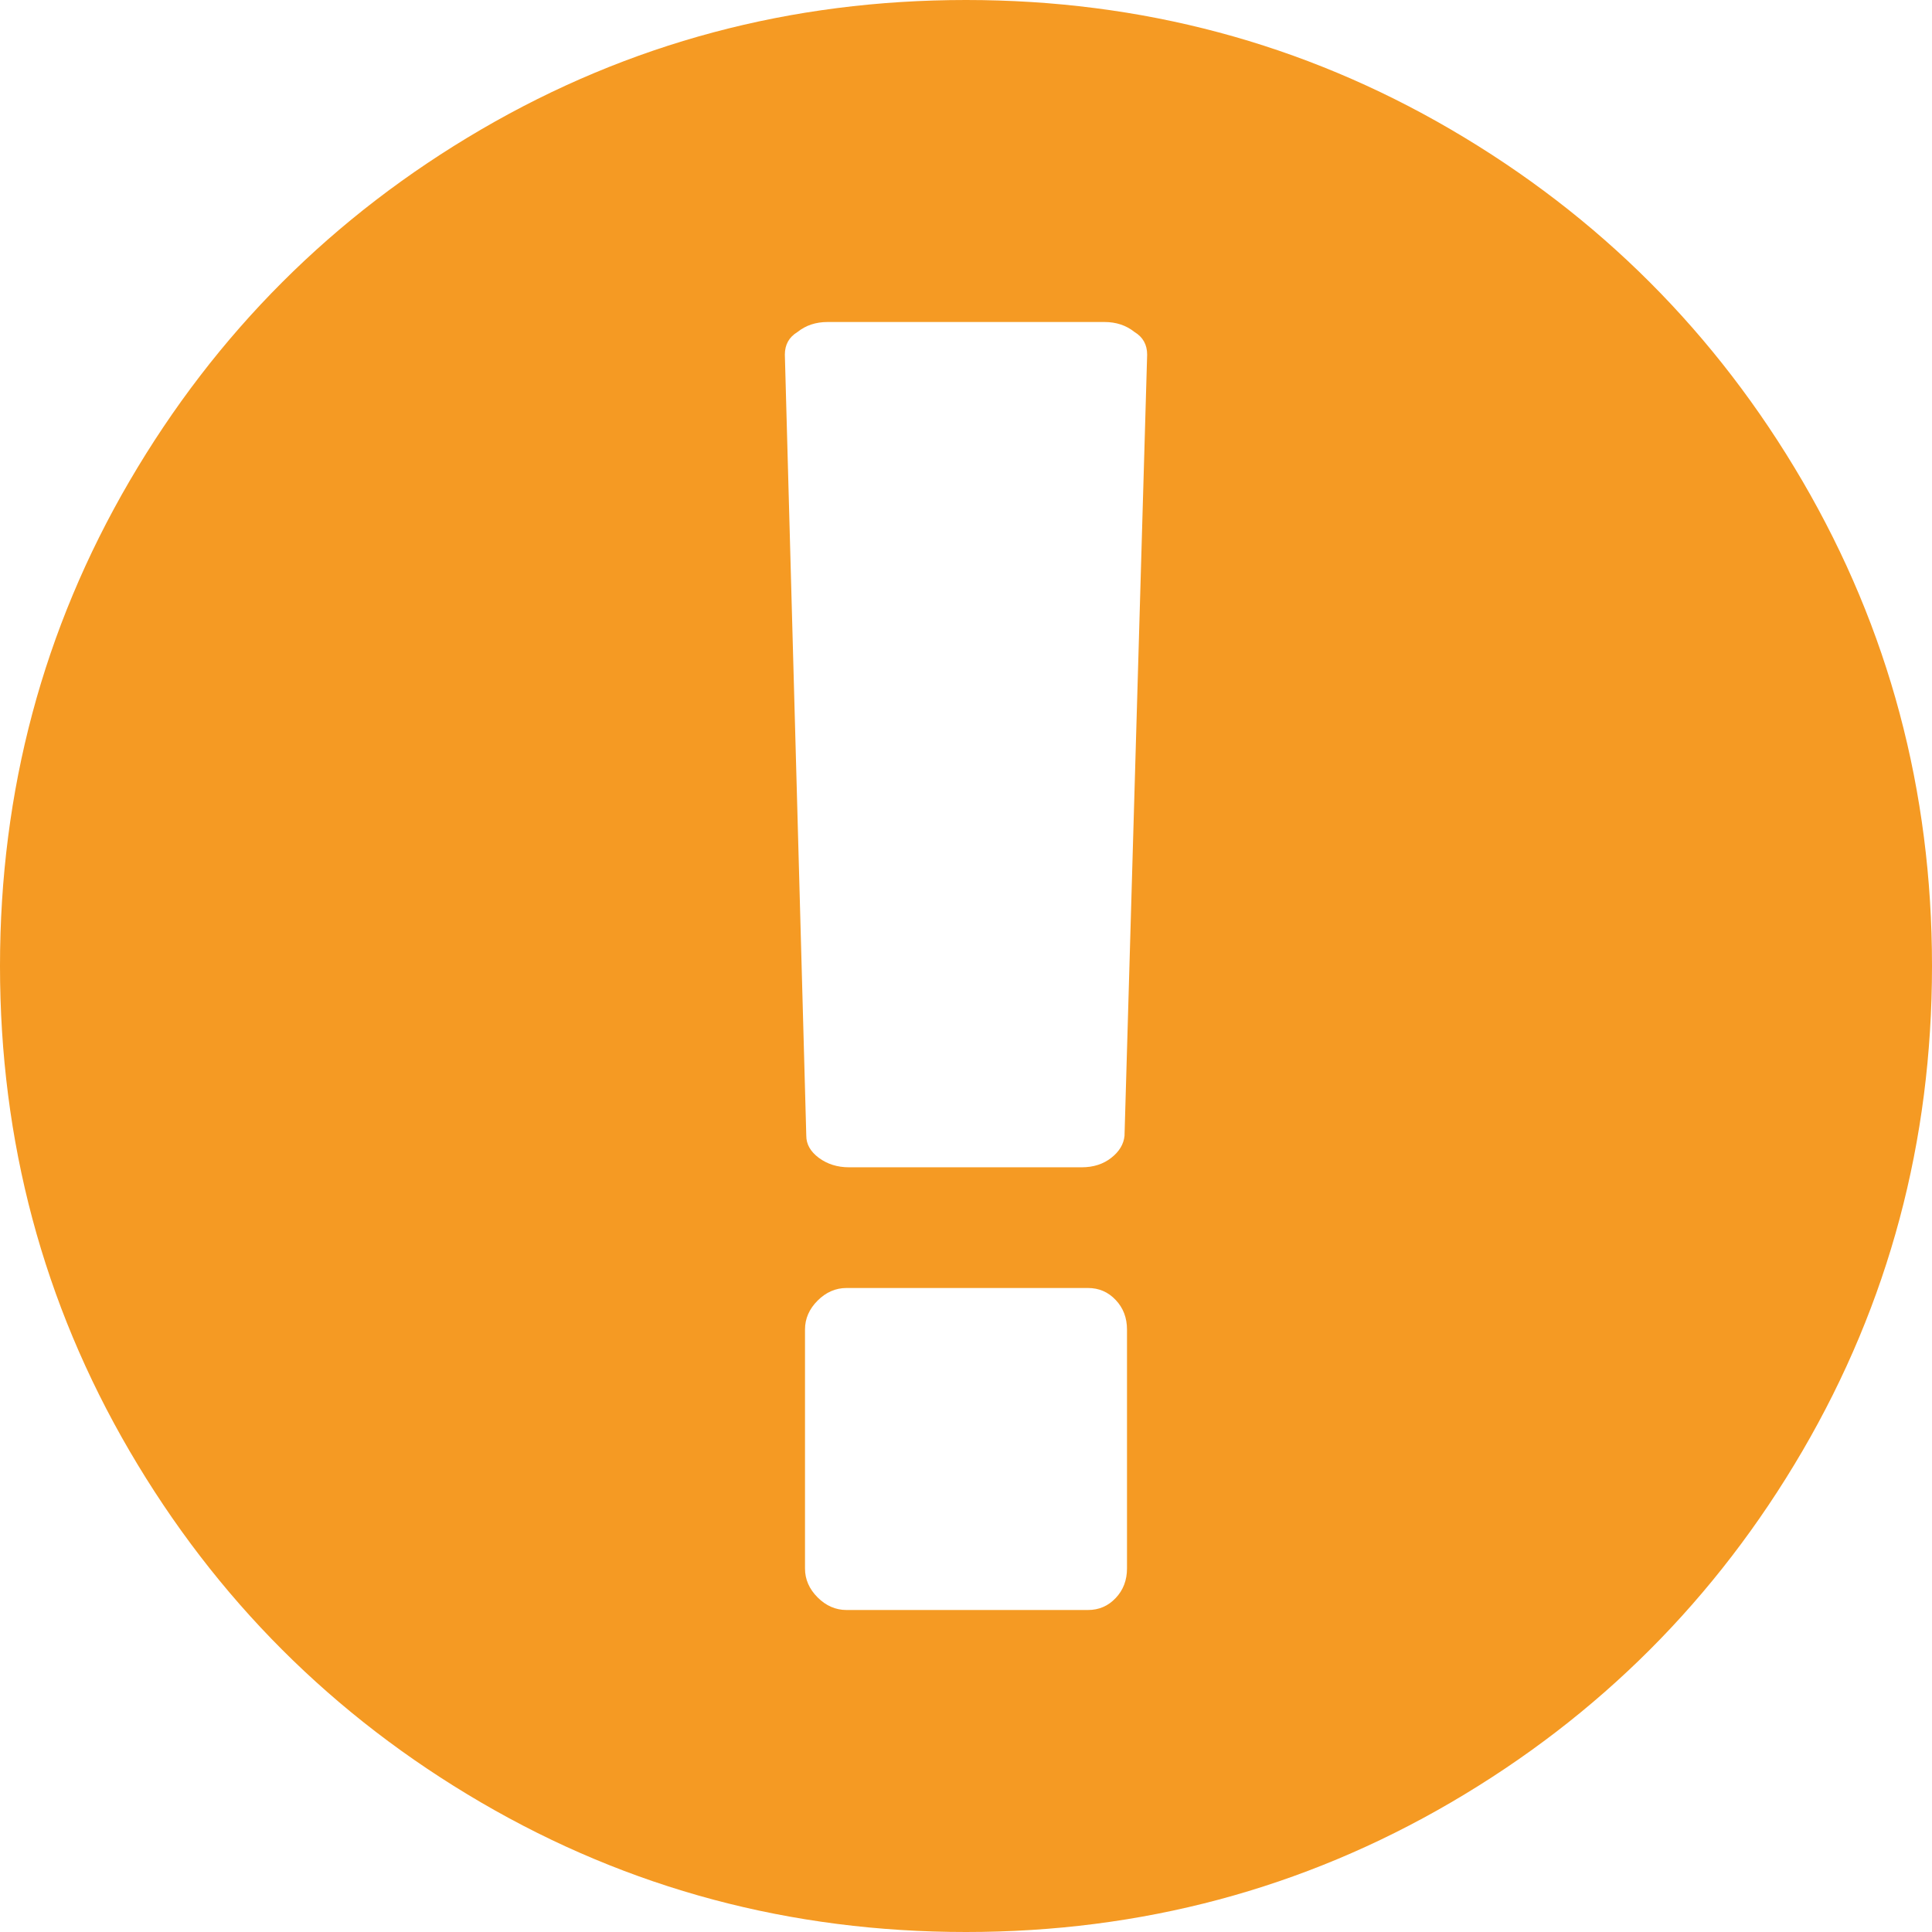 ﻿<?xml version="1.0" encoding="utf-8"?>
<svg version="1.1" xmlns:xlink="http://www.w3.org/1999/xlink" width="21px" height="21px" xmlns="http://www.w3.org/2000/svg">
  <g transform="matrix(1 0 0 1 -1071 -700 )">
    <path d="M 5.229 1.408  C 6.838 0.469  8.595 0  10.5 0  C 12.405 0  14.162 0.469  15.771 1.408  C 17.379 2.347  18.653 3.621  19.592 5.229  C 20.531 6.838  21 8.595  21 10.5  C 21 12.405  20.531 14.162  19.592 15.771  C 18.653 17.379  17.379 18.653  15.771 19.592  C 14.162 20.531  12.405 21  10.5 21  C 8.595 21  6.838 20.531  5.229 19.592  C 3.621 18.653  2.347 17.379  1.408 15.771  C 0.469 14.162  0 12.405  0 10.5  C 0 8.595  0.469 6.838  1.408 5.229  C 2.347 3.621  3.621 2.347  5.229 1.408  Z M 12.127 17.37  C 12.209 17.284  12.25 17.176  12.25 17.049  L 12.25 14.451  C 12.25 14.324  12.209 14.216  12.127 14.13  C 12.045 14.043  11.945 14  11.826 14  L 9.201 14  C 9.083 14  8.978 14.046  8.887 14.137  C 8.796 14.228  8.75 14.333  8.75 14.451  L 8.75 17.049  C 8.75 17.167  8.796 17.272  8.887 17.363  C 8.978 17.454  9.083 17.5  9.201 17.5  L 11.826 17.5  C 11.945 17.5  12.045 17.457  12.127 17.37  Z M 12.079 12.585  C 12.166 12.517  12.214 12.437  12.223 12.346  L 12.469 3.855  C 12.469 3.746  12.423 3.664  12.332 3.609  C 12.241 3.536  12.132 3.5  12.004 3.5  L 8.996 3.5  C 8.868 3.5  8.759 3.536  8.668 3.609  C 8.577 3.664  8.531 3.746  8.531 3.855  L 8.764 12.346  C 8.764 12.437  8.809 12.517  8.9 12.585  C 8.992 12.653  9.101 12.688  9.229 12.688  L 11.758 12.688  C 11.885 12.688  11.993 12.653  12.079 12.585  Z " fill-rule="nonzero" fill="#f59a23" stroke="none" transform="matrix(1 0 0 1 1071 700 )" />
  </g>
</svg>